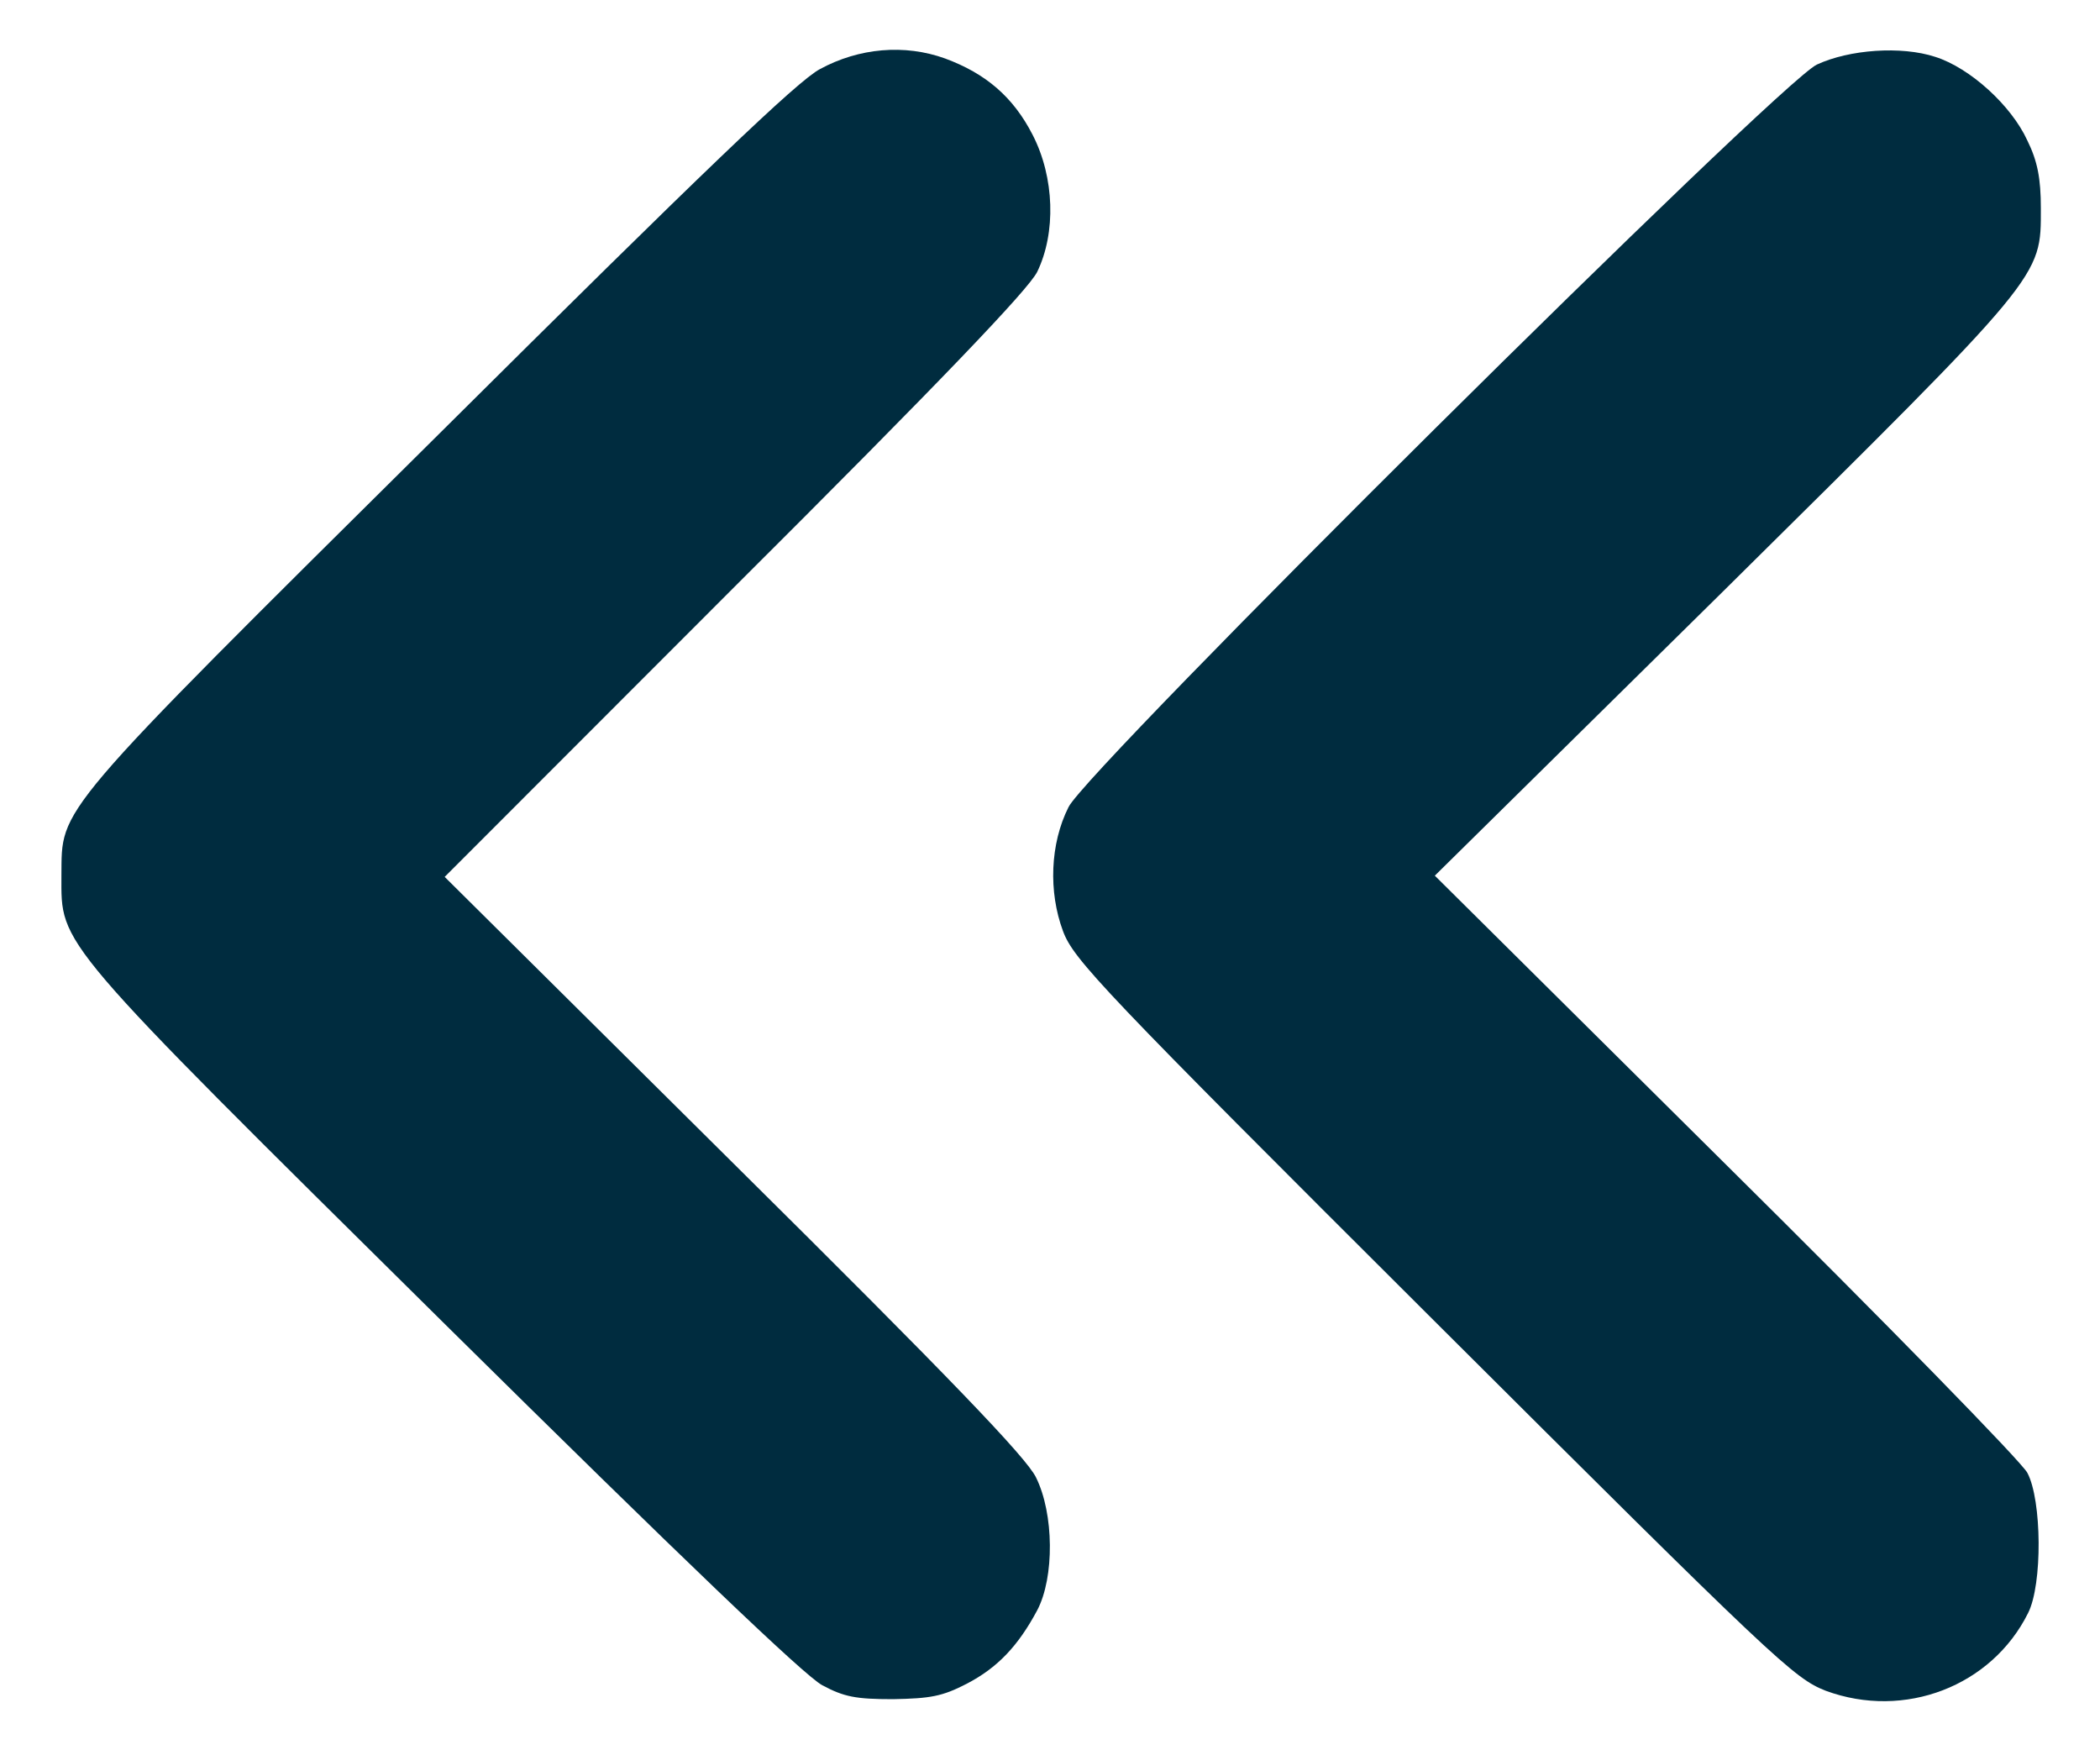 <svg width="12" height="10" viewBox="0 0 12 10" fill="none" xmlns="http://www.w3.org/2000/svg">
<g id="Group">
<path id="Vector" d="M11.059 0.325C11.257 0.388 11.493 0.602 11.585 0.803C11.643 0.921 11.662 1.02 11.662 1.189C11.662 1.588 11.688 1.557 9.849 3.376L8.199 5.003L9.862 6.653C10.778 7.56 11.554 8.354 11.585 8.415C11.668 8.571 11.672 9.053 11.589 9.216C11.381 9.634 10.883 9.826 10.433 9.66C10.252 9.589 10.152 9.497 8.19 7.541C6.294 5.651 6.134 5.482 6.074 5.319C5.991 5.096 6 4.821 6.106 4.611C6.211 4.394 10.165 0.471 10.382 0.369C10.567 0.283 10.864 0.261 11.059 0.325Z" fill="#002C3F"/>
<path id="Vector_2" d="M5.4 0.334C5.633 0.42 5.79 0.554 5.901 0.771C6.026 1.014 6.035 1.33 5.927 1.553C5.876 1.655 5.375 2.179 4.197 3.353L2.541 5.01L4.194 6.65C5.432 7.876 5.866 8.329 5.92 8.441C6.023 8.648 6.026 9.012 5.927 9.2C5.818 9.404 5.7 9.529 5.522 9.621C5.384 9.692 5.317 9.704 5.103 9.708C4.89 9.708 4.823 9.695 4.698 9.628C4.596 9.573 3.903 8.91 2.537 7.56C0.297 5.345 0.351 5.405 0.351 5.003C0.355 4.608 0.284 4.684 2.506 2.482C4.018 0.979 4.558 0.462 4.685 0.395C4.909 0.273 5.17 0.251 5.4 0.334Z" fill="#002C3F"/>
</g>
</svg>
